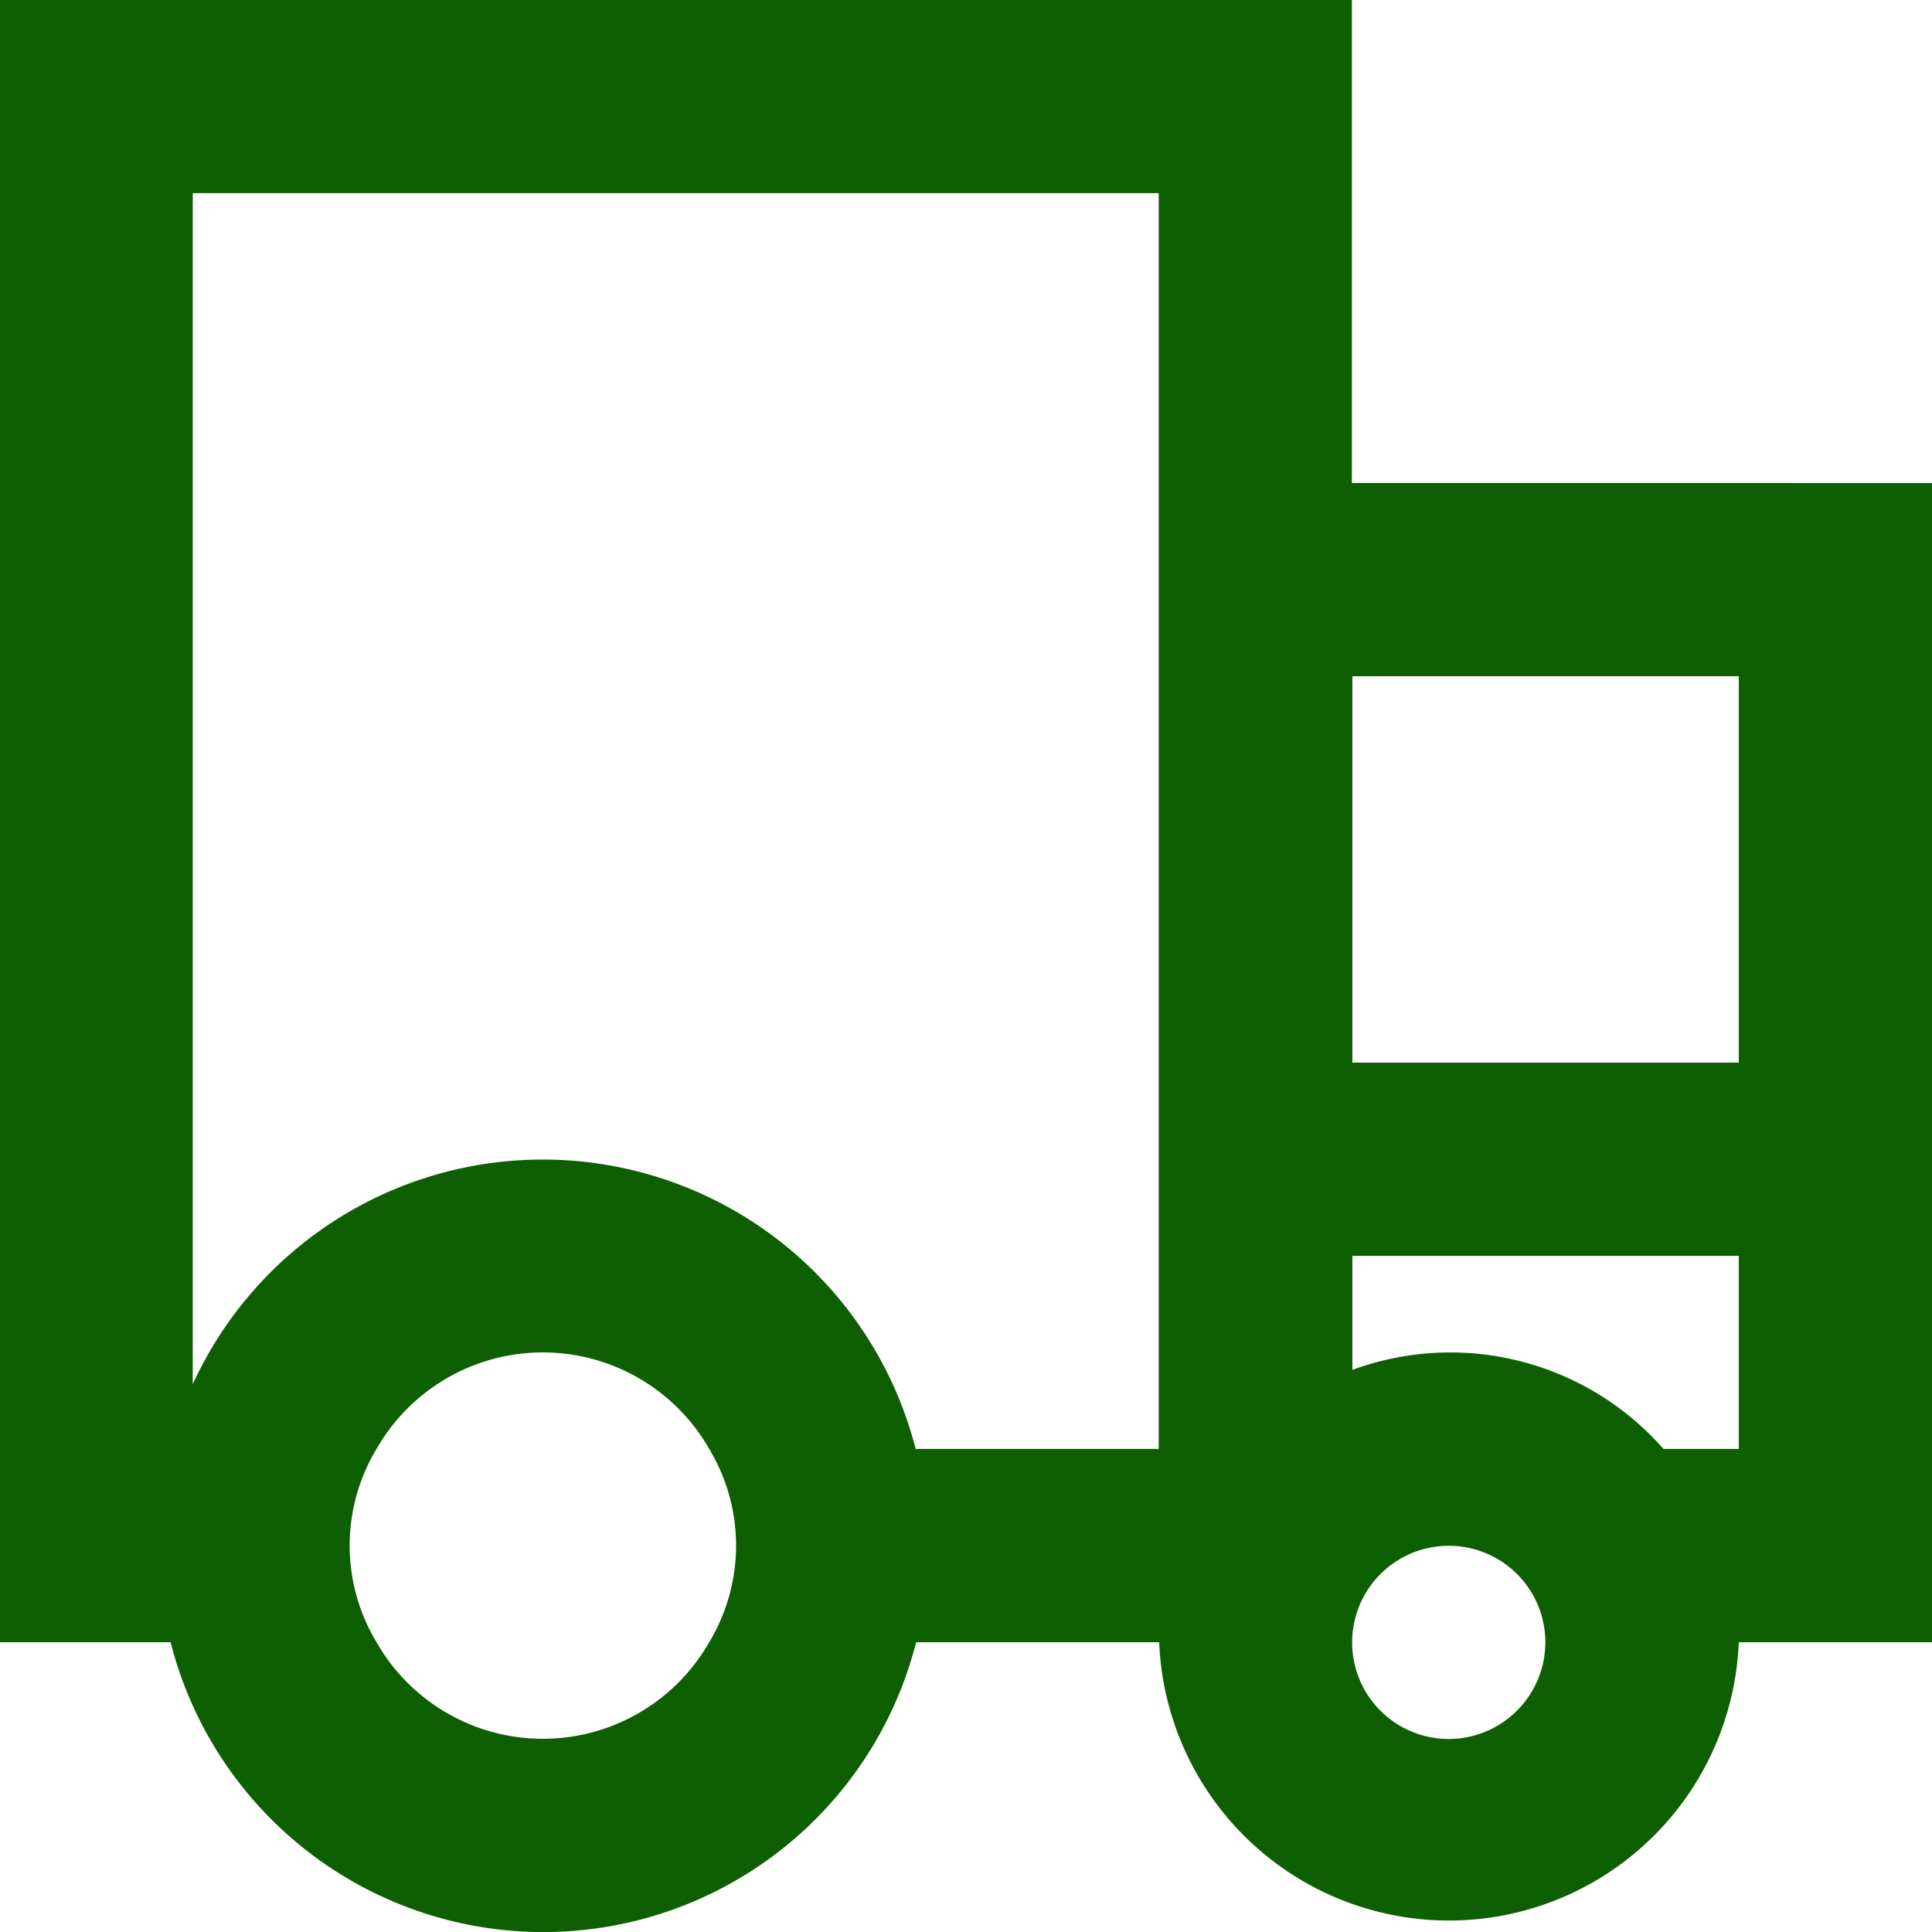 <svg id="Page-1" xmlns="http://www.w3.org/2000/svg" width="36.637" height="36.637" viewBox="0 0 36.637 36.637">
  <g id="Dribbble-Light-Preview">
    <g id="icons">
      <path id="ambulance-_663_" data-name="ambulance-[#663]" d="M229.646,5139.15h7.327v-7.327h-7.327Zm7.327,7.327h-1.427a5.382,5.382,0,0,0-5.9-1.5v-2.162h7.327Zm-5.5,5.5a1.832,1.832,0,1,1,1.832-1.832,1.837,1.837,0,0,1-1.832,1.832Zm-5.5-5.5h-4.609a7.3,7.3,0,0,0-13.709-1.227v-22.587h18.318Zm-8.524,3.664a3.632,3.632,0,0,1-6.309,0,3.55,3.55,0,0,1,0-3.664,3.633,3.633,0,0,1,6.309,0,3.55,3.55,0,0,1,0,3.664Zm12.187-21.982V5119H204v31.142h3.235a7.294,7.294,0,0,0,14.138,0h4.609a5.5,5.5,0,0,0,10.991,0h3.664v-21.982Z" transform="translate(-204 -5119)" fill="#0e5f02" fill-rule="evenodd"/>
    </g>
  </g>
</svg>
